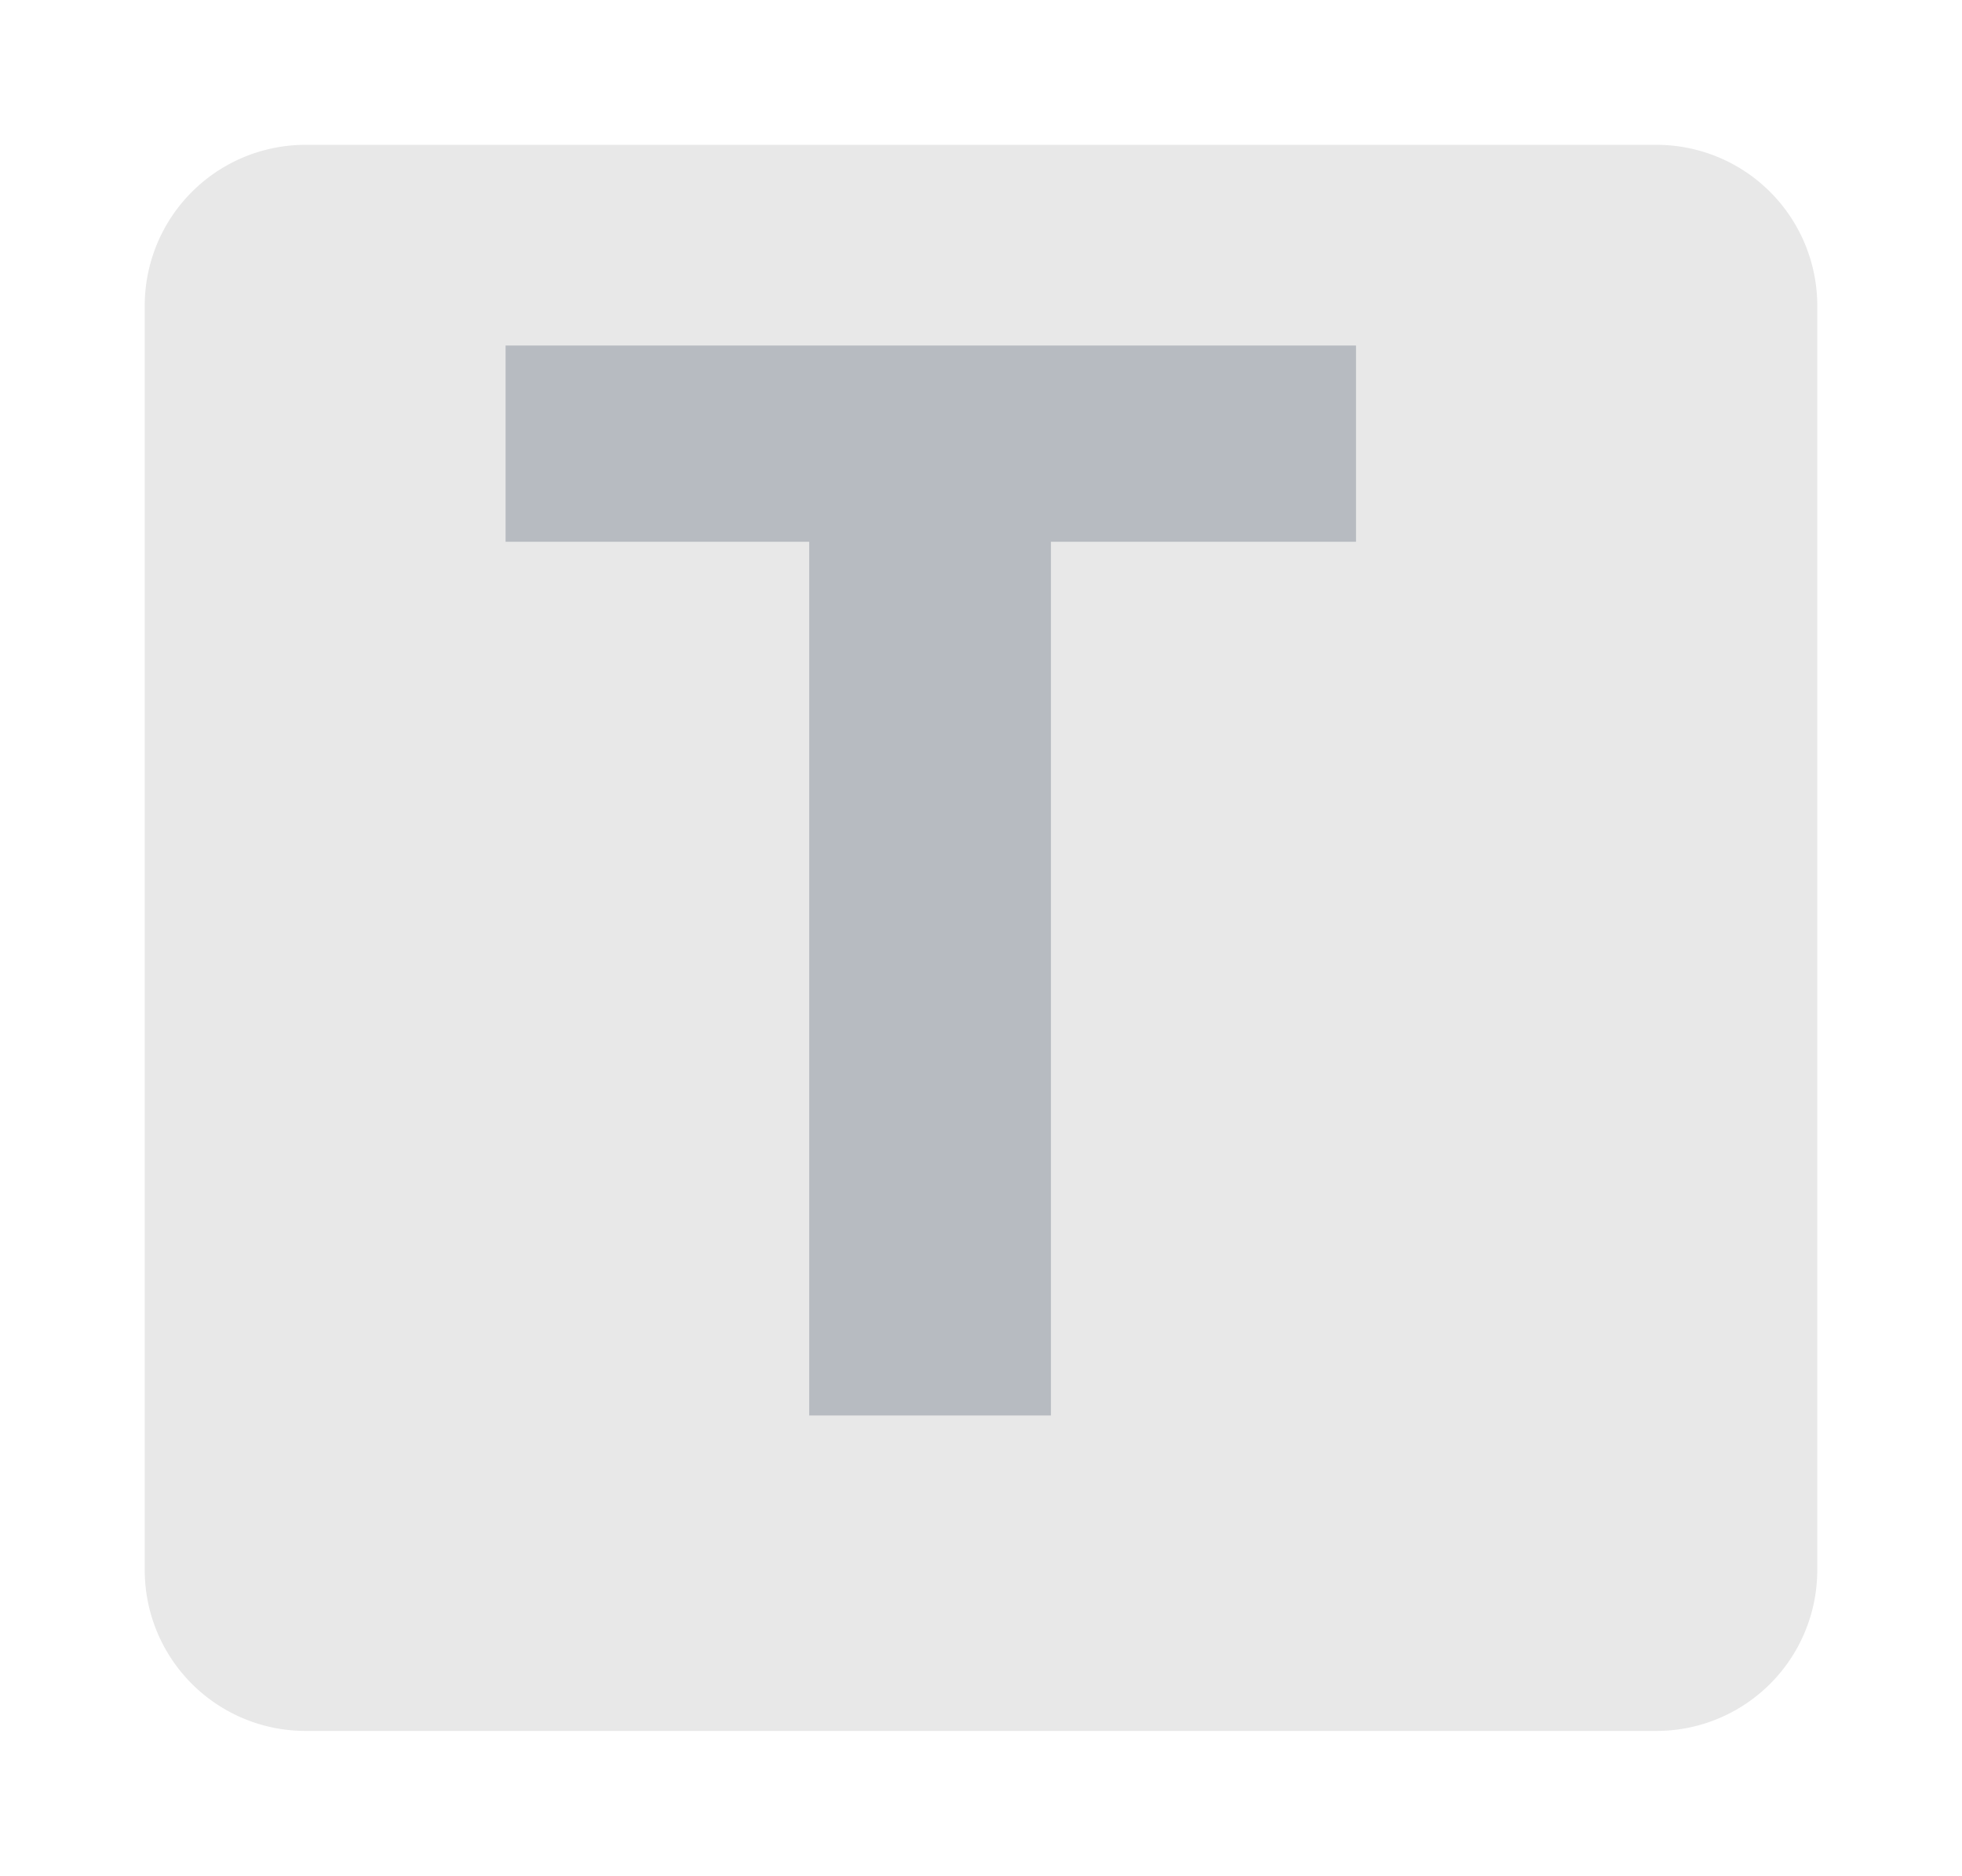 <svg xmlns="http://www.w3.org/2000/svg" xmlns:xlink="http://www.w3.org/1999/xlink" width="122" height="116.609" viewBox="0 0 122 116.609">
  <defs>
    <filter id="Trazado_228315" x="0" y="0" width="122" height="116.609" filterUnits="userSpaceOnUse">
      <feOffset dy="3" input="SourceAlpha"/>
      <feGaussianBlur stdDeviation="3" result="blur"/>
      <feFlood flood-opacity="0.161"/>
      <feComposite operator="in" in2="blur"/>
      <feComposite in="SourceGraphic"/>
    </filter>
  </defs>
  <g id="Grupo_179433" data-name="Grupo 179433" transform="translate(-236 -9269.136)">
    <g transform="matrix(1, 0, 0, 1, 236, 9269.14)" filter="url(#Trazado_228315)">
      <path id="Trazado_228315-2" data-name="Trazado 228315" d="M10,0H94a10,10,0,0,1,10,10V88.609a10,10,0,0,1-10,10H10a10,10,0,0,1-10-10V10A10,10,0,0,1,10,0Z" transform="translate(9 6)" fill="#e8e8e8"/>
    </g>
    <path id="Trazado_228316" data-name="Trazado 228316" d="M54.319-54.319H35.347V0H20.317V-54.319H1.438v-12.2H54.319Z" transform="translate(266 9357.137)" fill="#12263f" opacity="0.23"/>
  </g>
</svg>
